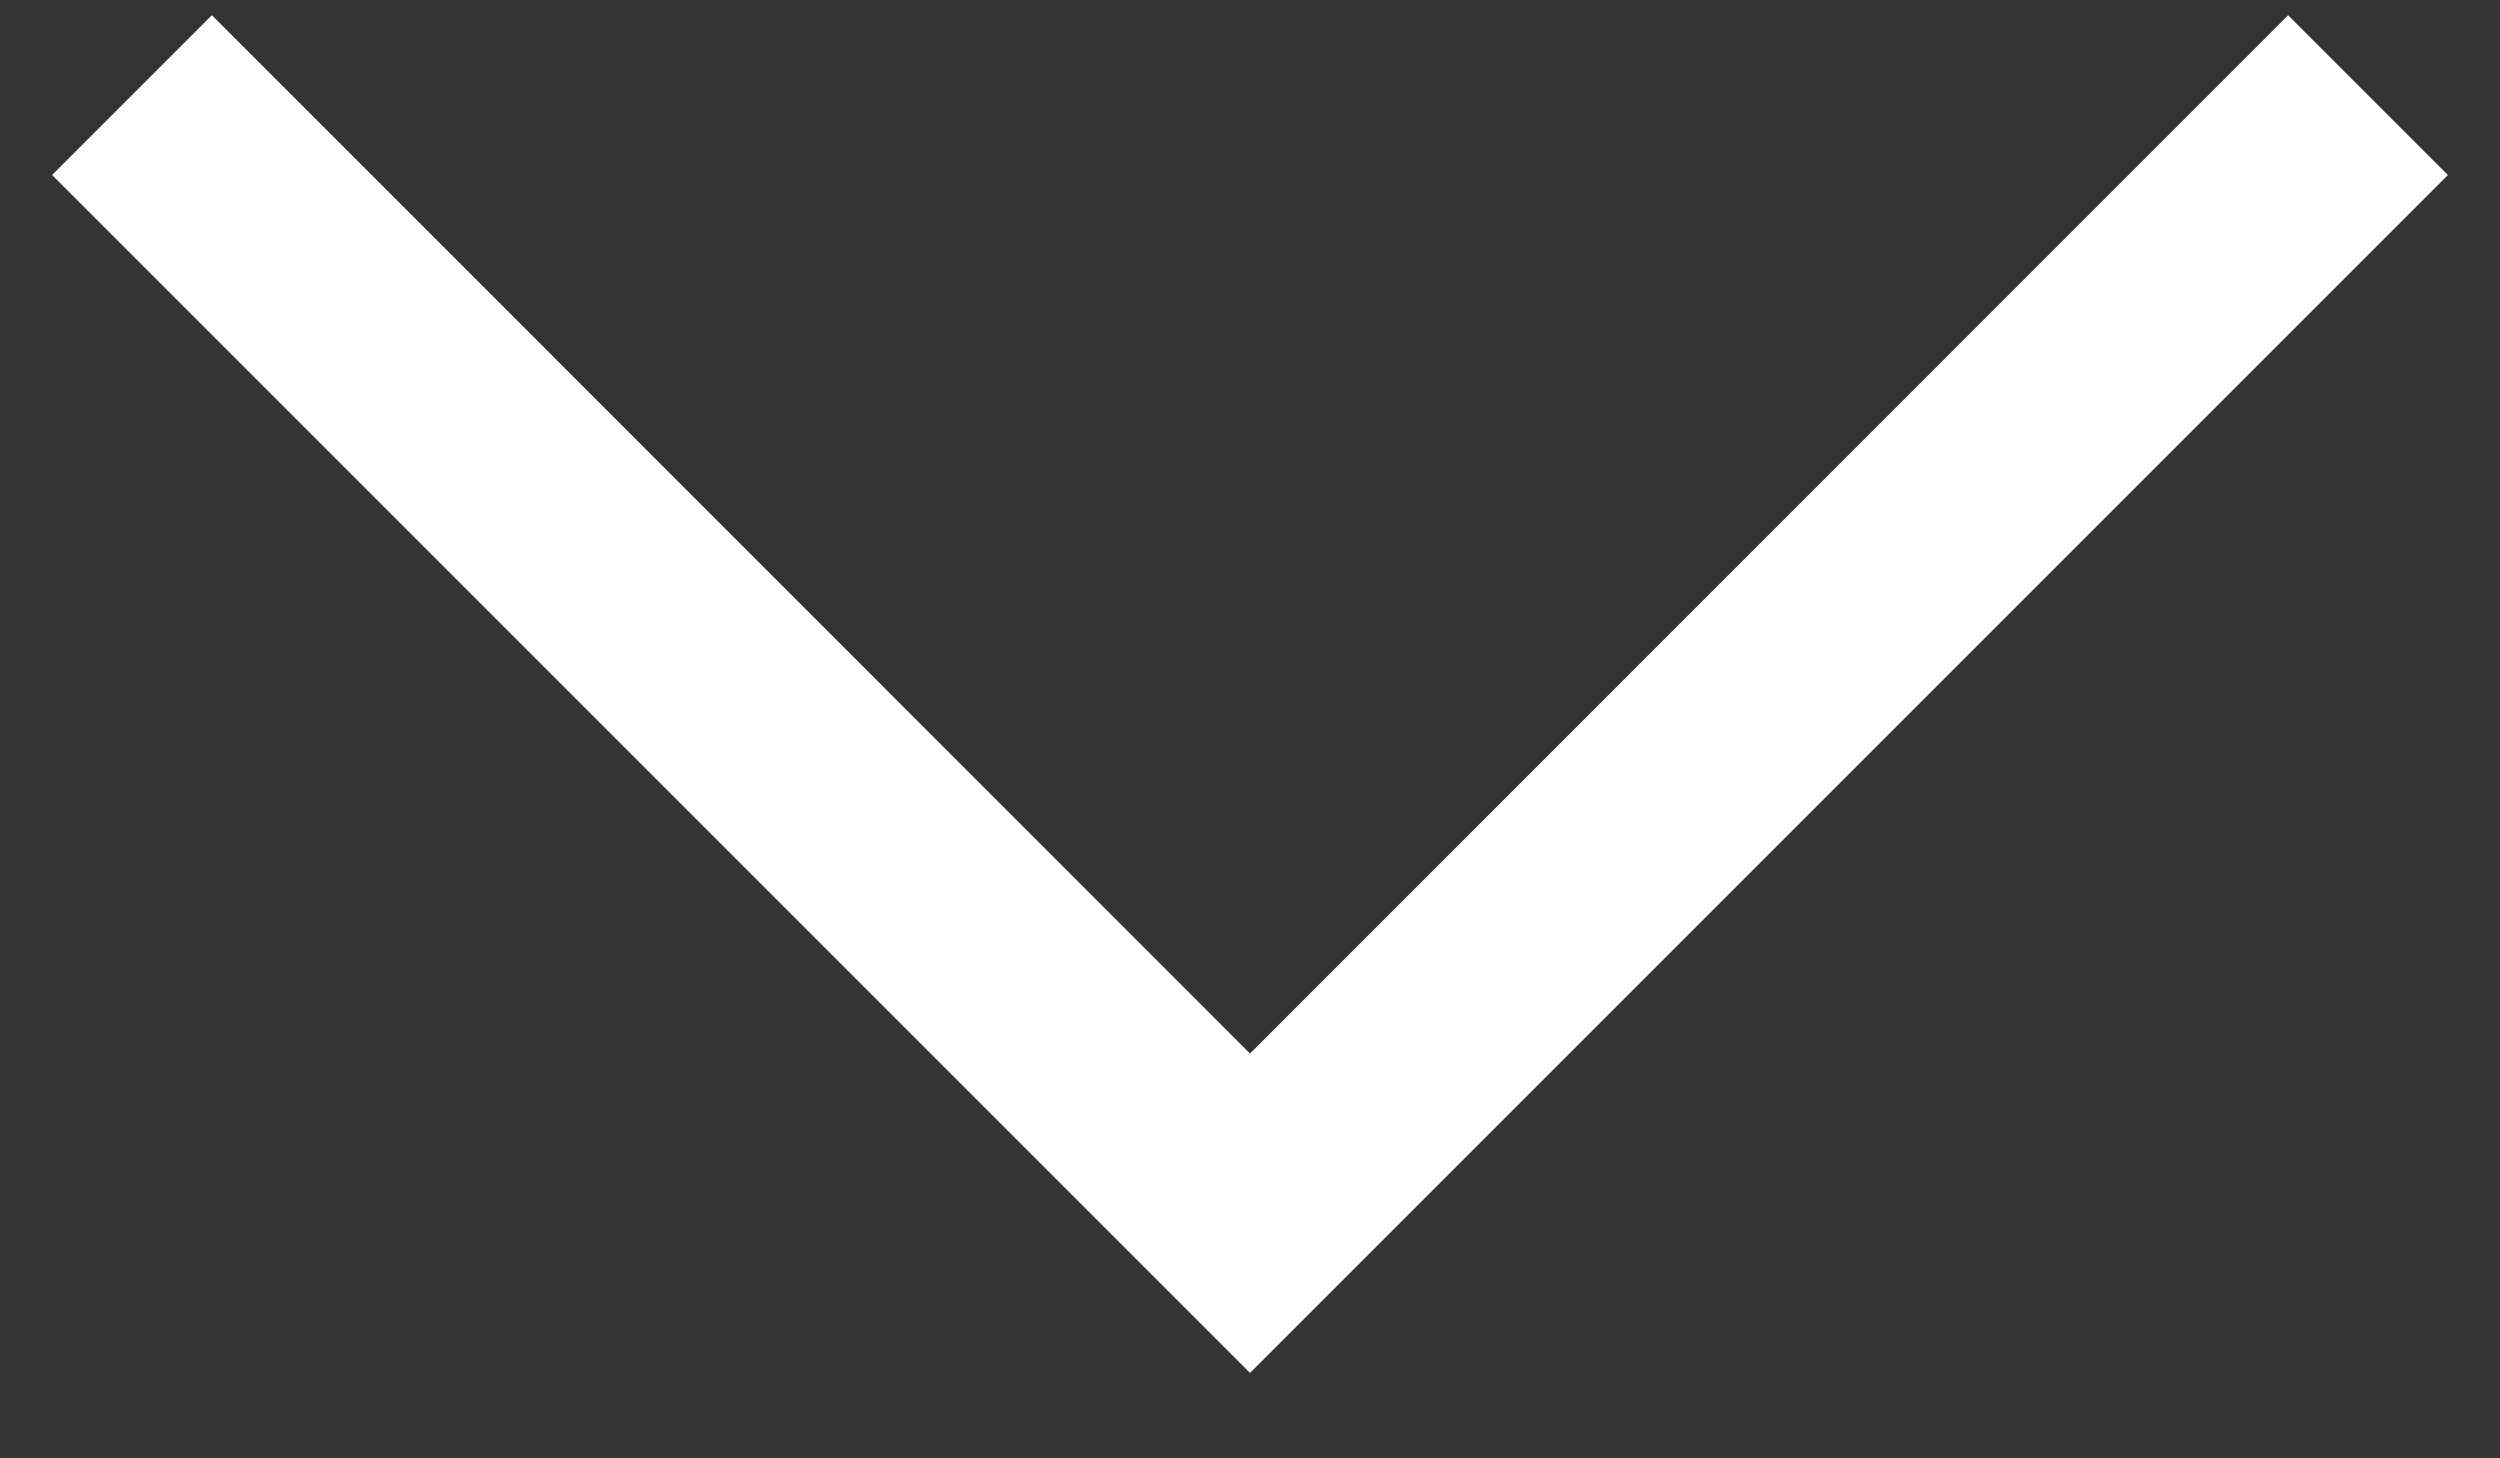 <svg width="12" height="7" viewBox="0 0 12 7" fill="none" xmlns="http://www.w3.org/2000/svg">
<rect x="0" y="0" width="12" height="7" fill="#333333" stroke="none"/>
<path d="M6 6.59L0.25 0.84L1.017 0.073L6 5.057L10.983 0.073L11.75 0.84L6 6.59Z" fill="white"/>
</svg>
